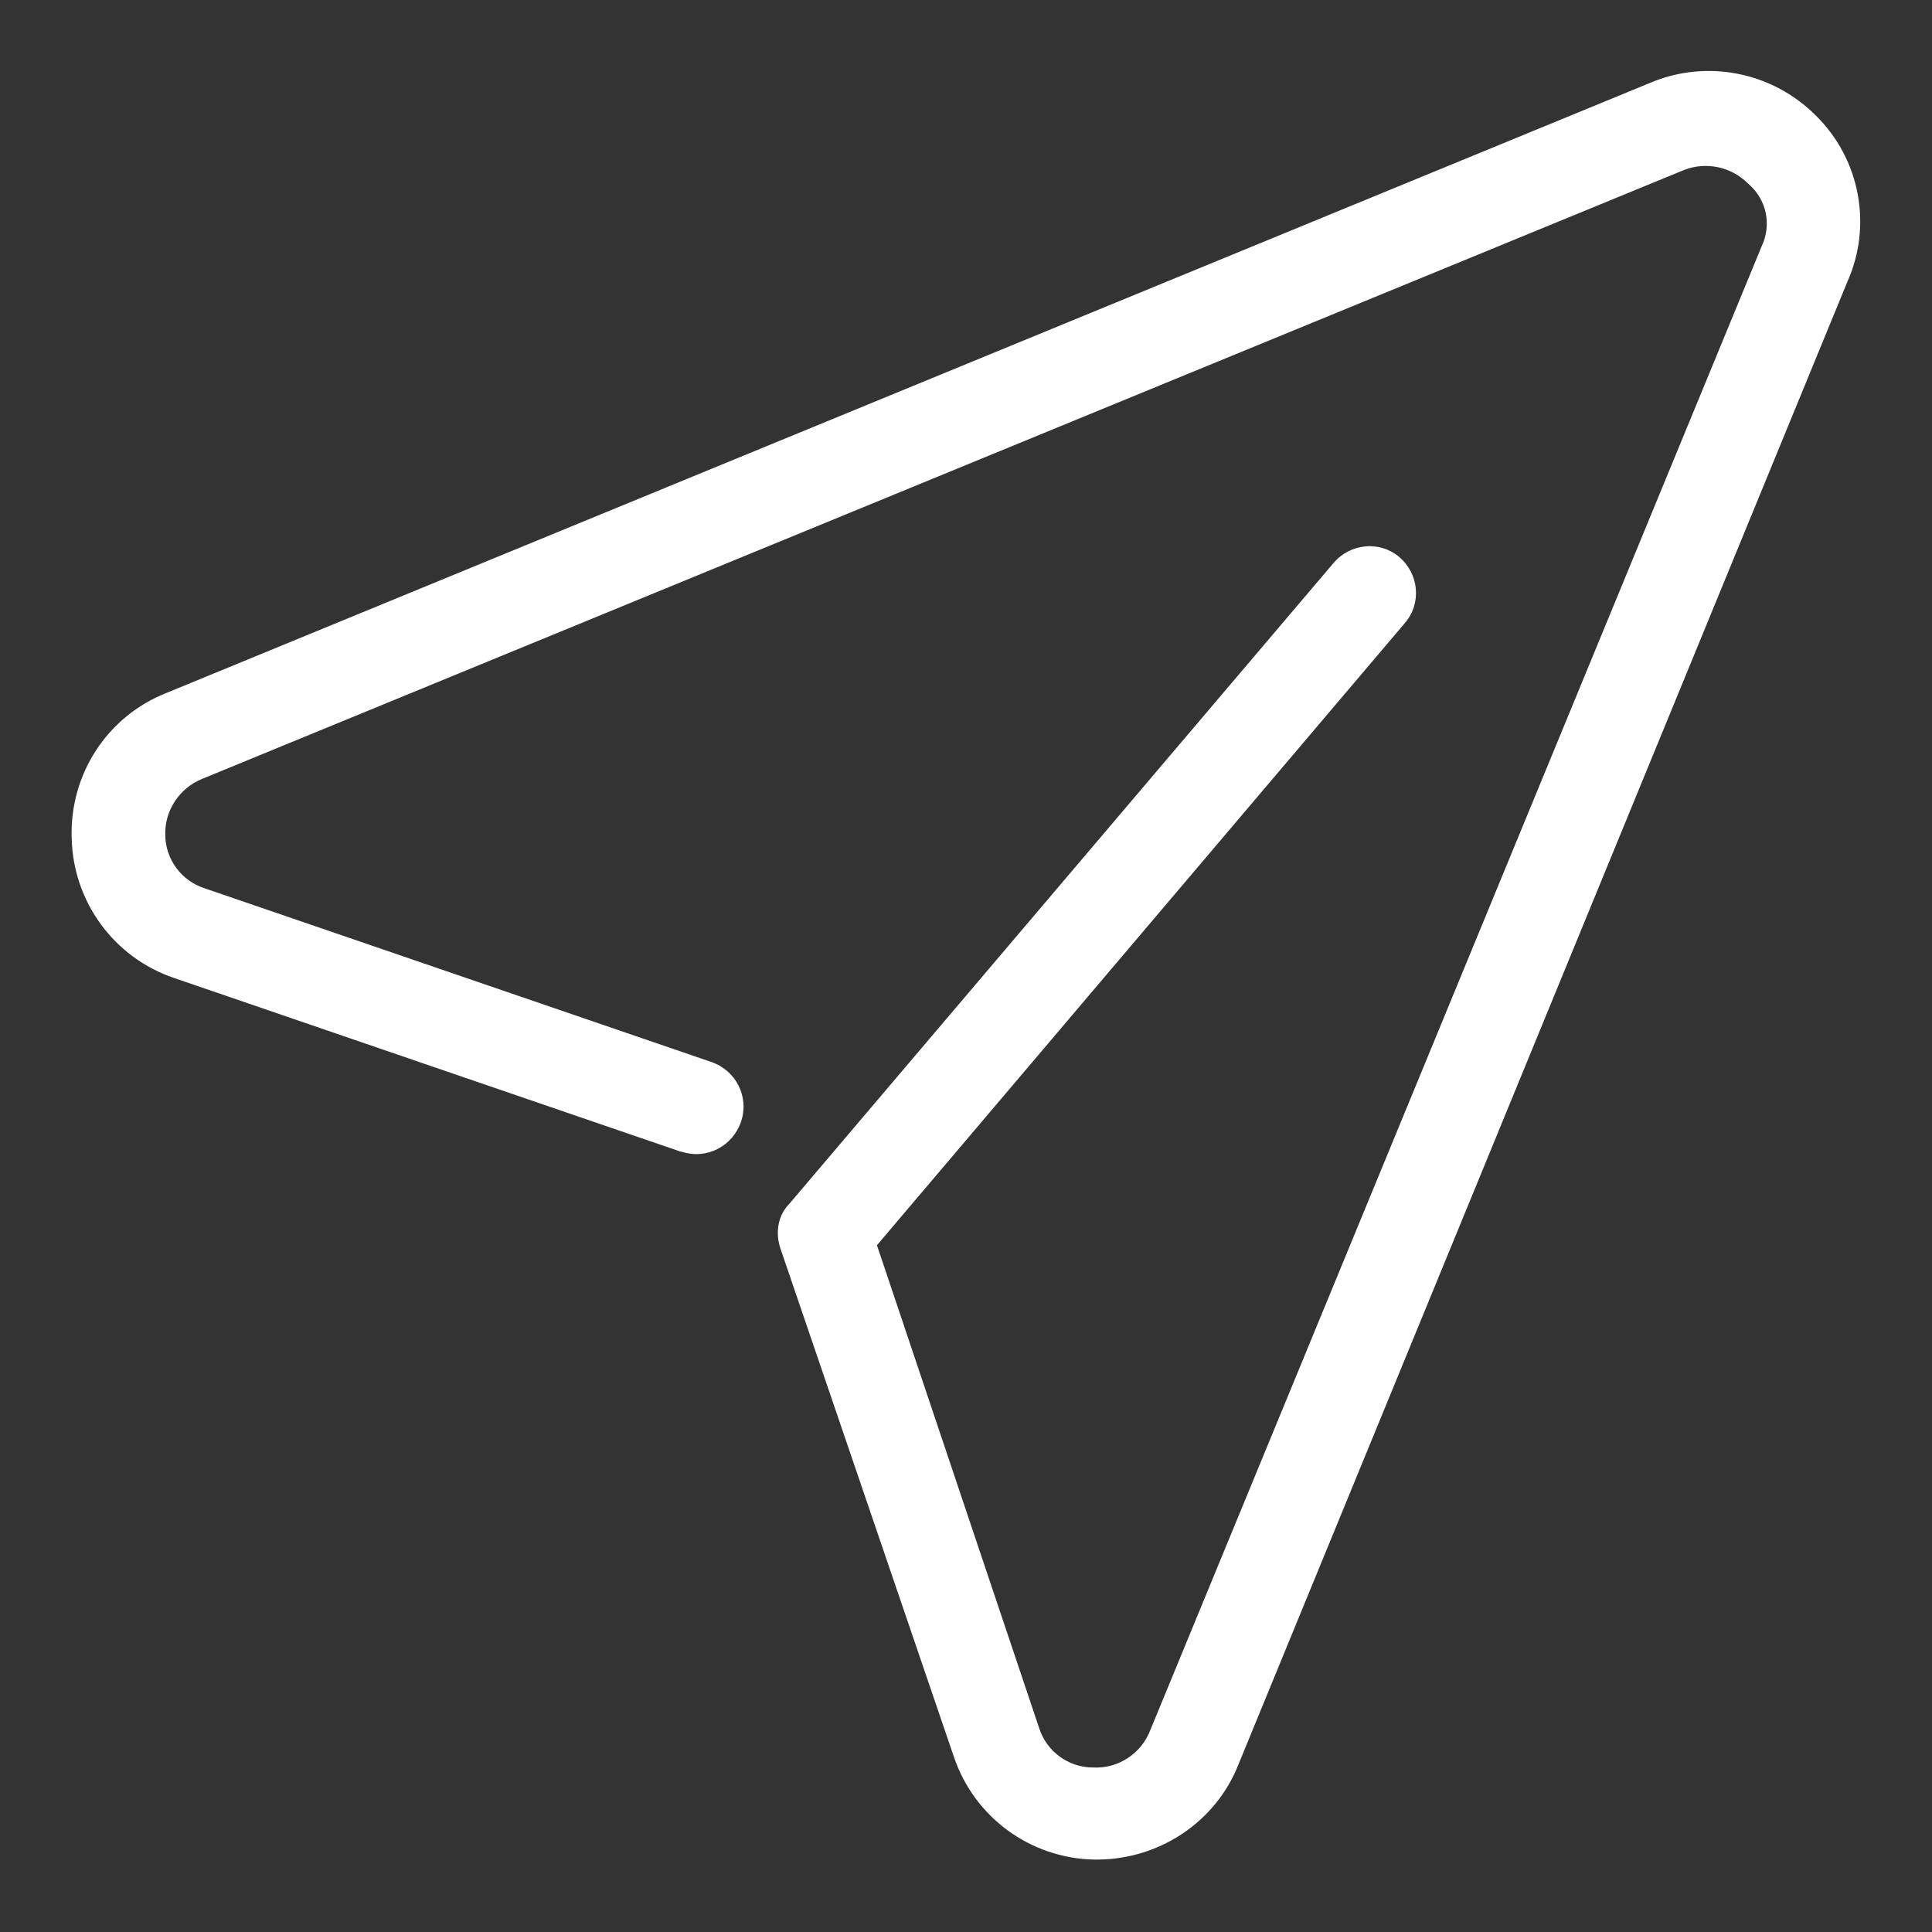 <?xml version="1.0" encoding="utf-8"?>
<!-- Generator: Adobe Illustrator 22.1.0, SVG Export Plug-In . SVG Version: 6.00 Build 0)  -->
<svg version="1.1" id="Layer_1" xmlns="http://www.w3.org/2000/svg" xmlns:xlink="http://www.w3.org/1999/xlink" x="0px" y="0px"
	 viewBox="0 0 256 256" style="enable-background:new 0 0 256 256;" xml:space="preserve">
<rect x="0" y="0" width="256" height="256" fill="#333333" stroke="none"/>
<style type="text/css">
	.st0{fill:#FFFFFF;}
</style>
<path class="st0" d="M244.8,37.3l-80.7,196.5c-3,7.6-10.4,12.5-18.5,12.6h-0.7c-8.4-0.2-15.8-5.6-18.5-13.6l-23-67.4
	c-0.7-2.1-0.3-4.4,1.2-5.9l72.1-84.9c2.2-2.6,6.1-3,8.7-0.8s3,6.1,0.8,8.7l0,0L116.2,165l21.5,64c1,3.1,3.9,5.2,7.1,5.2
	c3.3,0.2,6.4-1.8,7.6-4.9l81-196.6c1.4-2.9,0.7-6.3-1.8-8.4c-2.2-2.2-5.5-2.9-8.4-1.8L26.8,103.2c-3,1.2-5,4.2-4.9,7.4
	c0,3.2,2.1,6.1,5.2,7.1l67.1,23c3.3,1.1,5.1,4.6,4,7.9c-1.1,3.3-4.6,5.1-7.9,4c0,0-0.1,0-0.1,0l-67.1-23c-8-2.7-13.4-10.1-13.6-18.5
	c-0.3-8.5,4.7-16.2,12.6-19.3l196.5-80.8c7.5-3.2,16.2-1.5,22,4.3C246.5,21.1,248.1,29.9,244.8,37.3z"/>
</svg>
